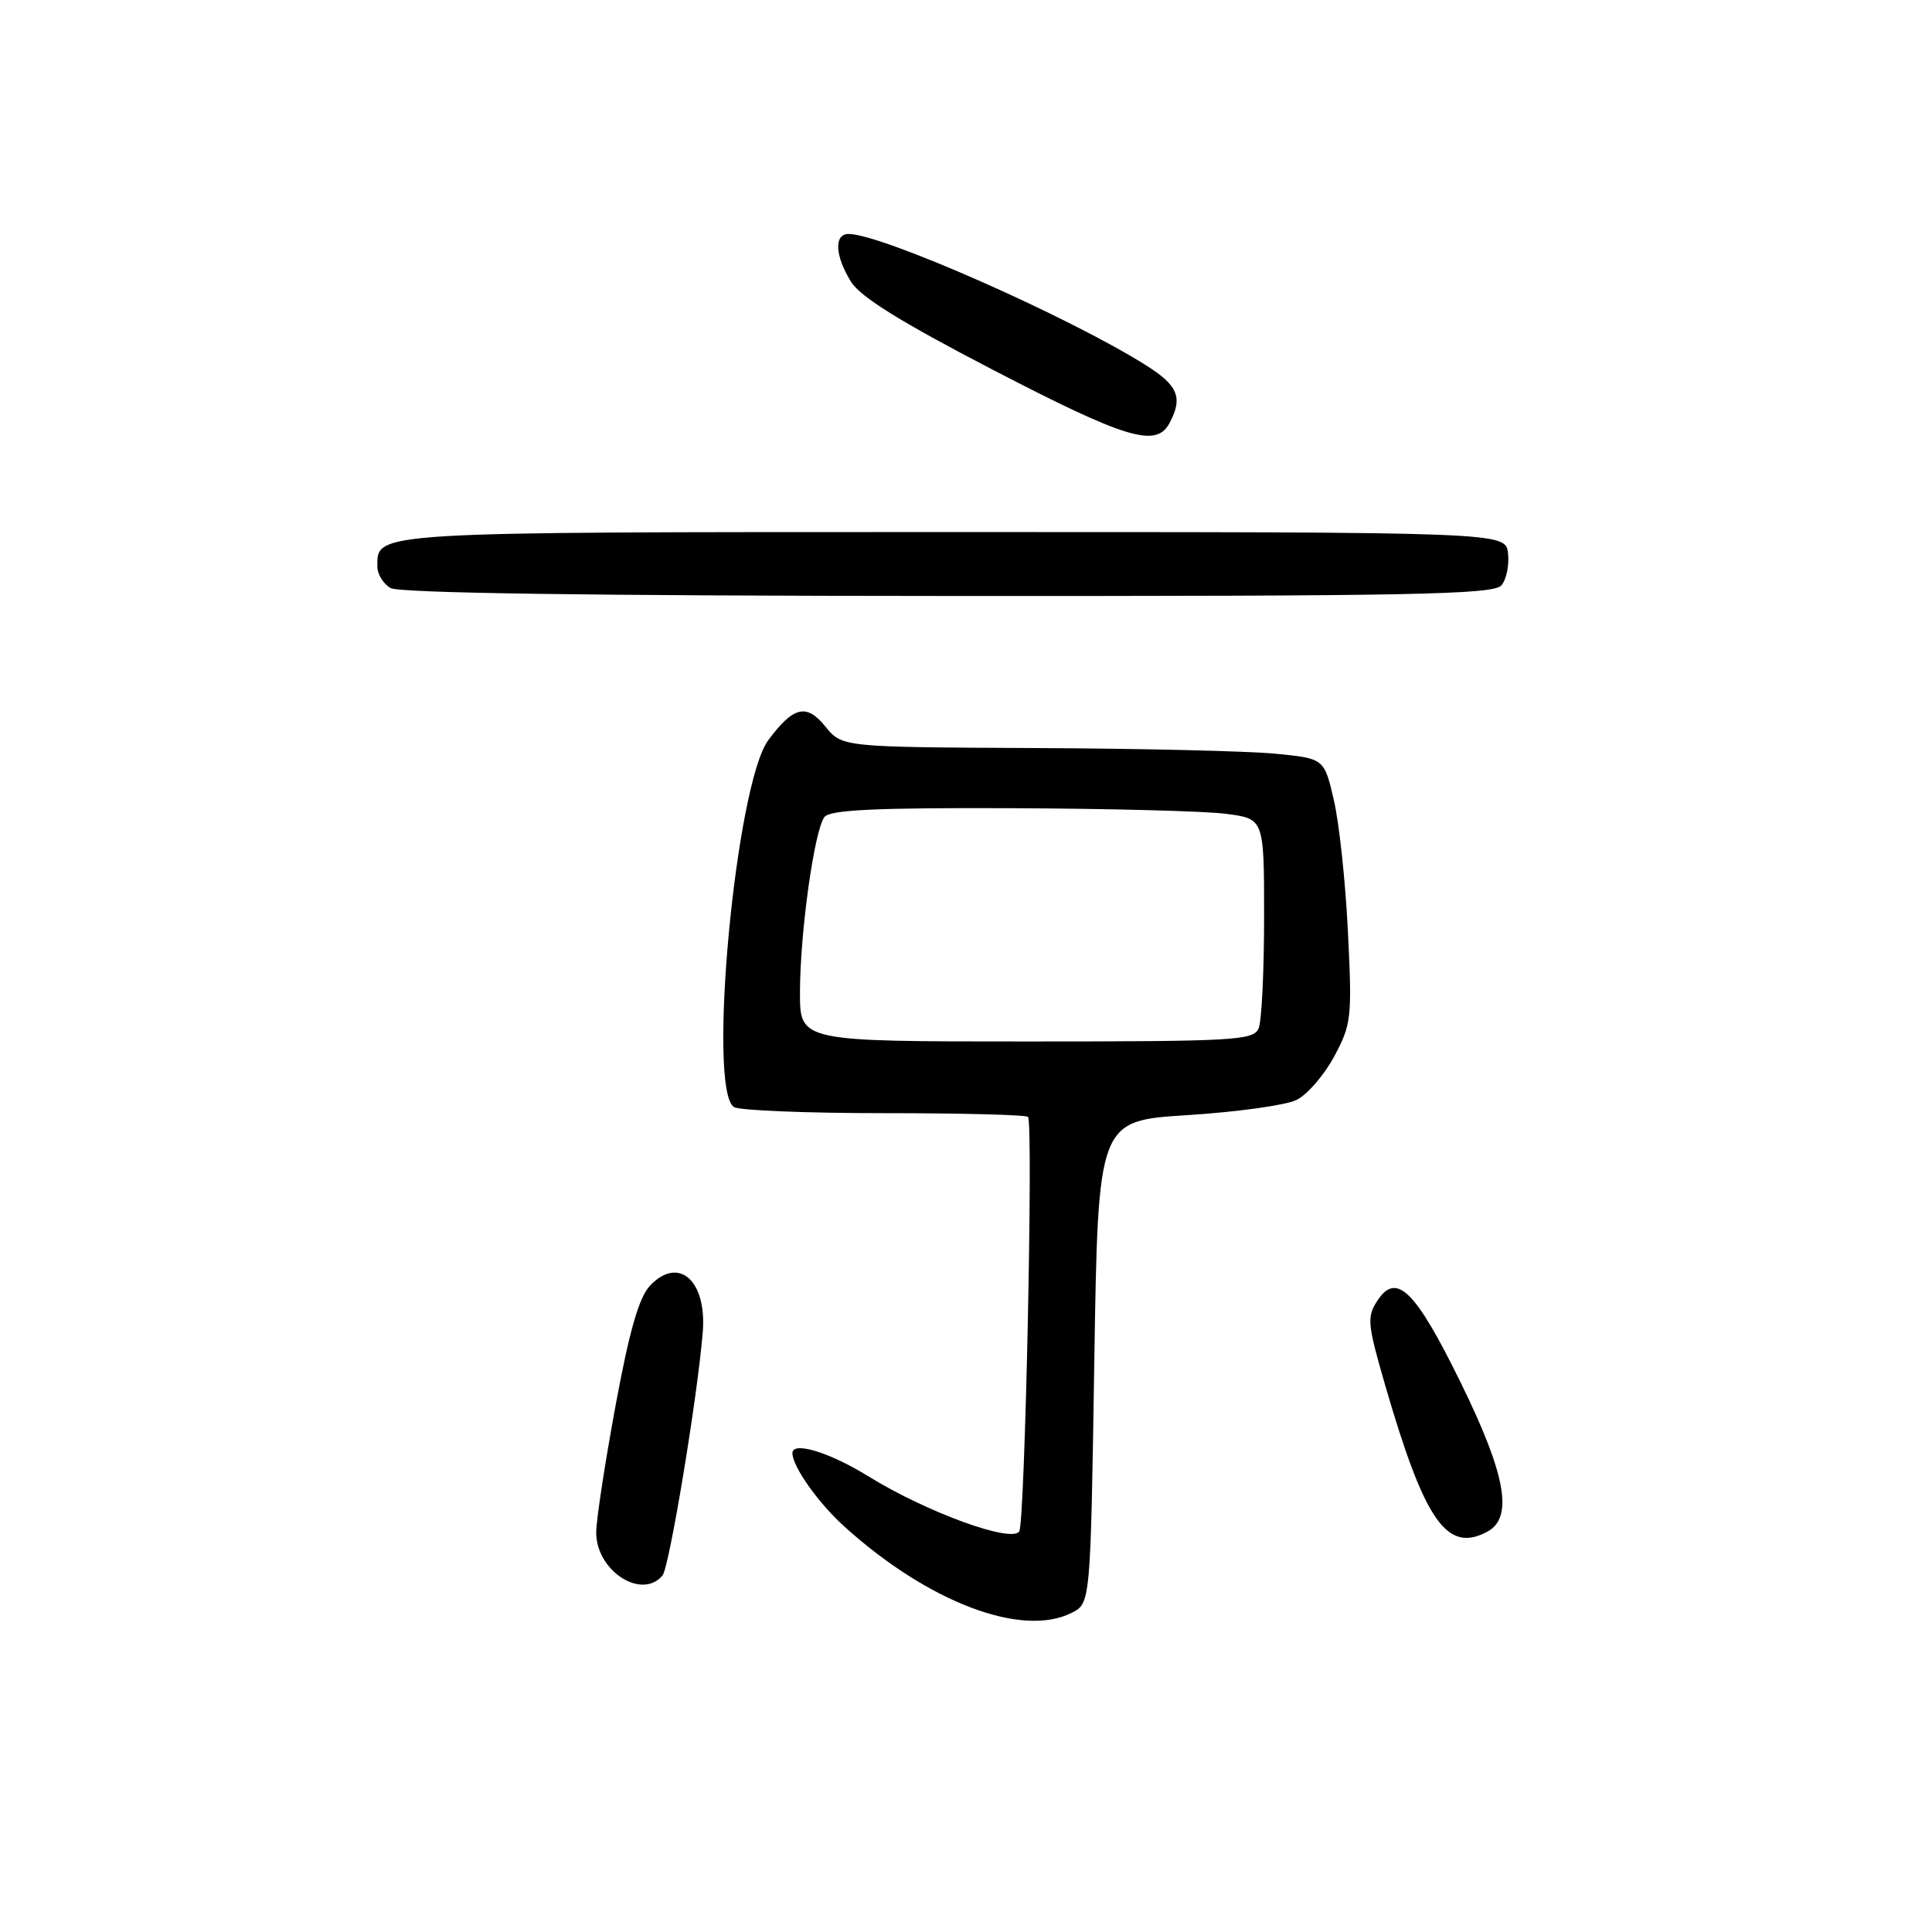 <?xml version="1.0" encoding="UTF-8" standalone="no"?>
<!DOCTYPE svg PUBLIC "-//W3C//DTD SVG 1.1//EN" "http://www.w3.org/Graphics/SVG/1.1/DTD/svg11.dtd" >
<svg xmlns="http://www.w3.org/2000/svg" xmlns:xlink="http://www.w3.org/1999/xlink" version="1.1" viewBox="0 0 256 256">
 <g >
 <path fill="currentColor"
d=" M 142.00 213.71 C 144.50 212.44 144.50 212.44 145.00 180.47 C 145.50 148.50 145.50 148.50 157.35 147.76 C 163.86 147.35 170.35 146.45 171.77 145.76 C 173.20 145.07 175.45 142.47 176.78 140.00 C 179.07 135.74 179.17 134.87 178.61 123.50 C 178.29 116.90 177.45 109.03 176.74 106.00 C 175.46 100.50 175.46 100.50 168.98 99.87 C 165.42 99.52 151.04 99.18 137.04 99.12 C 111.58 99.00 111.58 99.00 109.35 96.25 C 106.87 93.18 105.12 93.60 101.80 98.08 C 97.48 103.91 93.69 144.38 97.25 146.69 C 97.94 147.14 106.90 147.50 117.17 147.50 C 127.43 147.50 136.01 147.72 136.22 148.00 C 136.93 148.90 135.81 201.69 135.06 202.91 C 134.07 204.50 122.79 200.39 115.03 195.60 C 109.90 192.43 105.00 190.94 105.00 192.55 C 105.00 194.32 108.42 199.15 111.90 202.29 C 123.00 212.32 135.42 217.03 142.00 213.71 Z  M 87.79 208.75 C 88.69 207.66 92.44 185.00 93.12 176.50 C 93.67 169.65 89.90 166.35 86.12 170.37 C 84.66 171.93 83.39 176.35 81.55 186.33 C 80.15 193.92 79.00 201.45 79.00 203.07 C 79.00 208.15 85.05 212.06 87.79 208.75 Z  M 197.07 202.96 C 200.56 201.10 199.55 195.42 193.56 183.22 C 187.55 170.97 185.04 168.49 182.52 172.33 C 181.10 174.50 181.18 175.39 183.53 183.51 C 188.77 201.58 191.72 205.83 197.07 202.96 Z  M 198.95 77.56 C 199.61 76.77 200.00 74.86 199.82 73.31 C 199.50 70.50 199.50 70.50 126.40 70.50 C 48.81 70.50 50.00 70.43 50.00 75.07 C 50.00 76.08 50.79 77.36 51.75 77.92 C 52.89 78.59 78.50 78.95 125.63 78.97 C 187.20 79.00 197.93 78.79 198.95 77.56 Z  M 154.96 56.07 C 156.76 52.71 156.12 51.10 151.91 48.44 C 141.68 41.98 116.82 31.00 112.44 31.00 C 110.49 31.00 110.63 33.89 112.76 37.33 C 114.00 39.34 119.38 42.68 131.50 48.97 C 149.23 58.17 153.20 59.37 154.96 56.07 Z  M 106.00 131.54 C 106.00 123.61 107.91 109.95 109.25 108.25 C 110.00 107.31 116.08 107.02 133.87 107.09 C 146.87 107.14 159.75 107.47 162.50 107.84 C 167.50 108.50 167.50 108.50 167.50 121.50 C 167.50 128.65 167.18 135.29 166.78 136.25 C 166.12 137.86 163.69 138.00 136.03 138.00 C 106.00 138.00 106.00 138.00 106.00 131.54 Z "/>
</g>
</svg>
